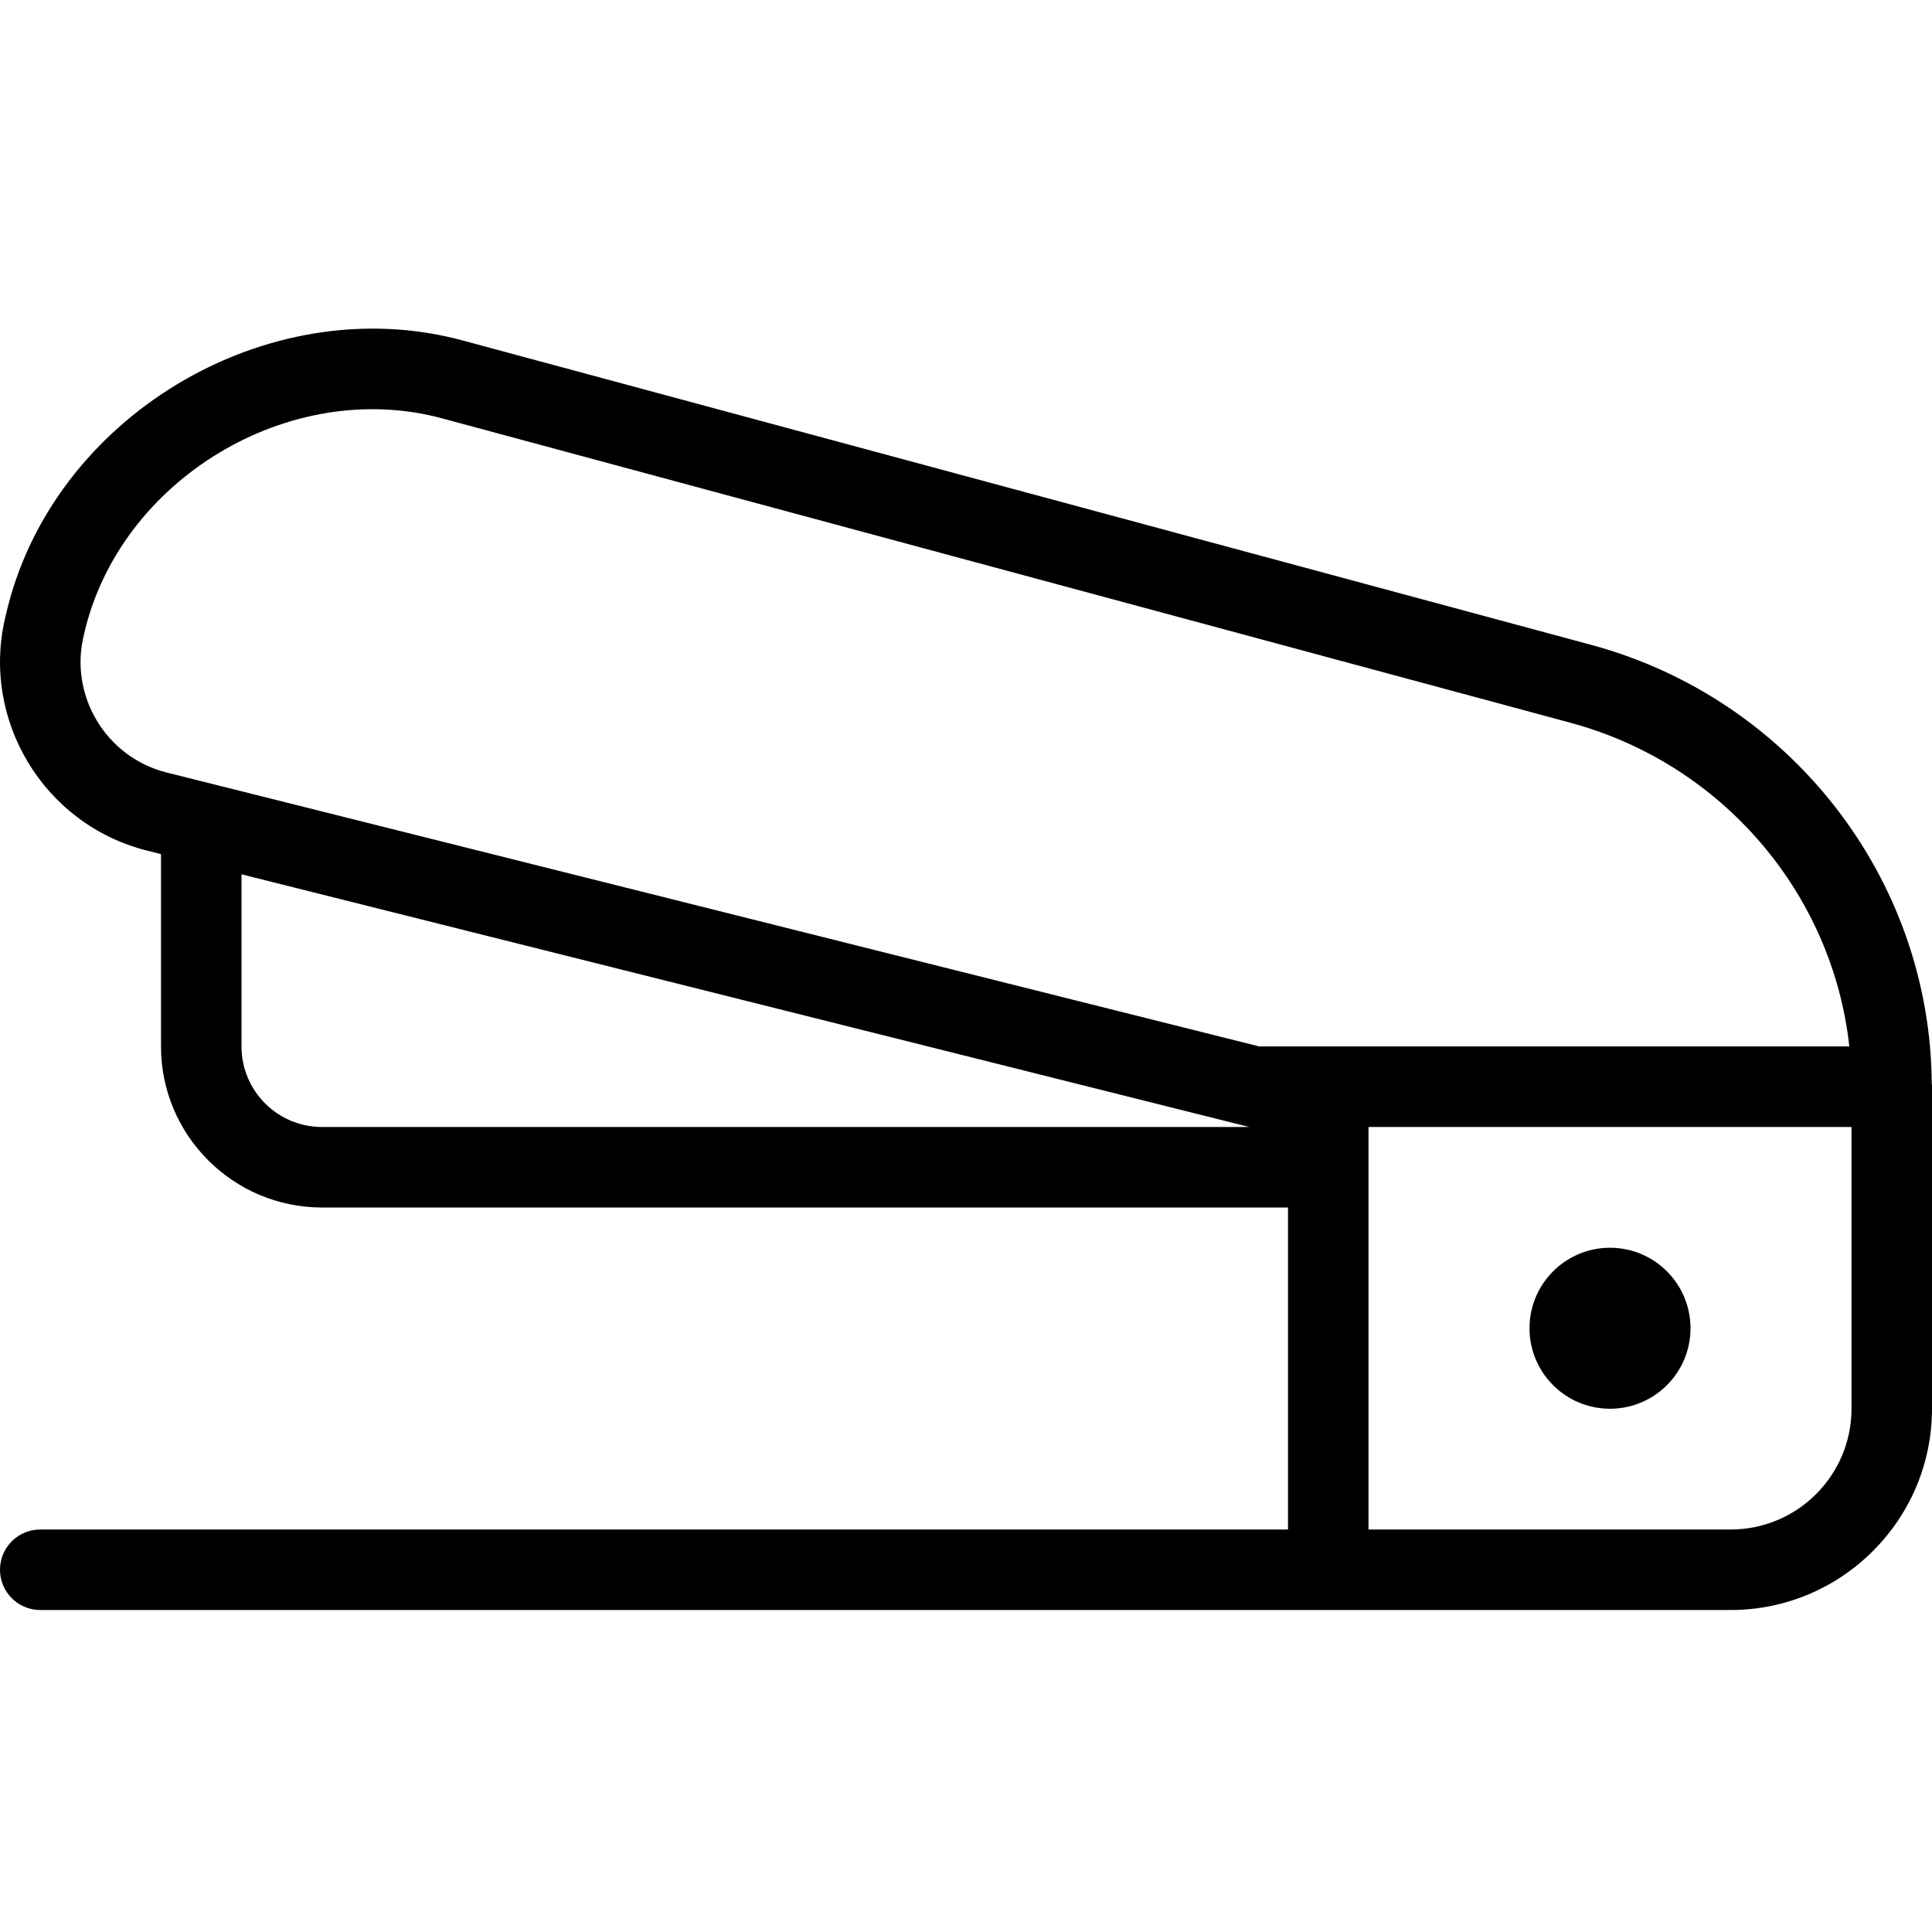 <svg id="Layer_1" viewBox="0 0 24 24" xmlns="http://www.w3.org/2000/svg" data-name="Layer 1"><path d="m19 16.5c0-.552.448-1 1-1s1 .448 1 1-.448 1-1 1-1-.448-1-1zm5-3.02v4.02c0 1.379-1.122 2.5-2.5 2.5h-21c-.276 0-.5-.224-.5-.5s.224-.5.5-.5h15.5v-4h-12c-1.103 0-2-.897-2-2v-2.39l-.179-.045c-1.283-.325-2.068-1.634-1.75-2.918.555-2.459 3.248-4.076 5.679-3.417l14.014 3.78c2.483.67 4.218 2.911 4.233 5.456 0 .005.003.009.003.014zm-8.482.52-12.518-3.139v2.139c0 .552.449 1 1 1zm7.455-1c-.207-1.897-1.575-3.513-3.469-4.023l-14.005-3.778c-1.9-.518-4.024.761-4.457 2.688-.186.751.273 1.518 1.023 1.708l13.577 3.404h7.331zm.027 1h-6v5h4.5c.827 0 1.5-.673 1.5-1.5z"/></svg>